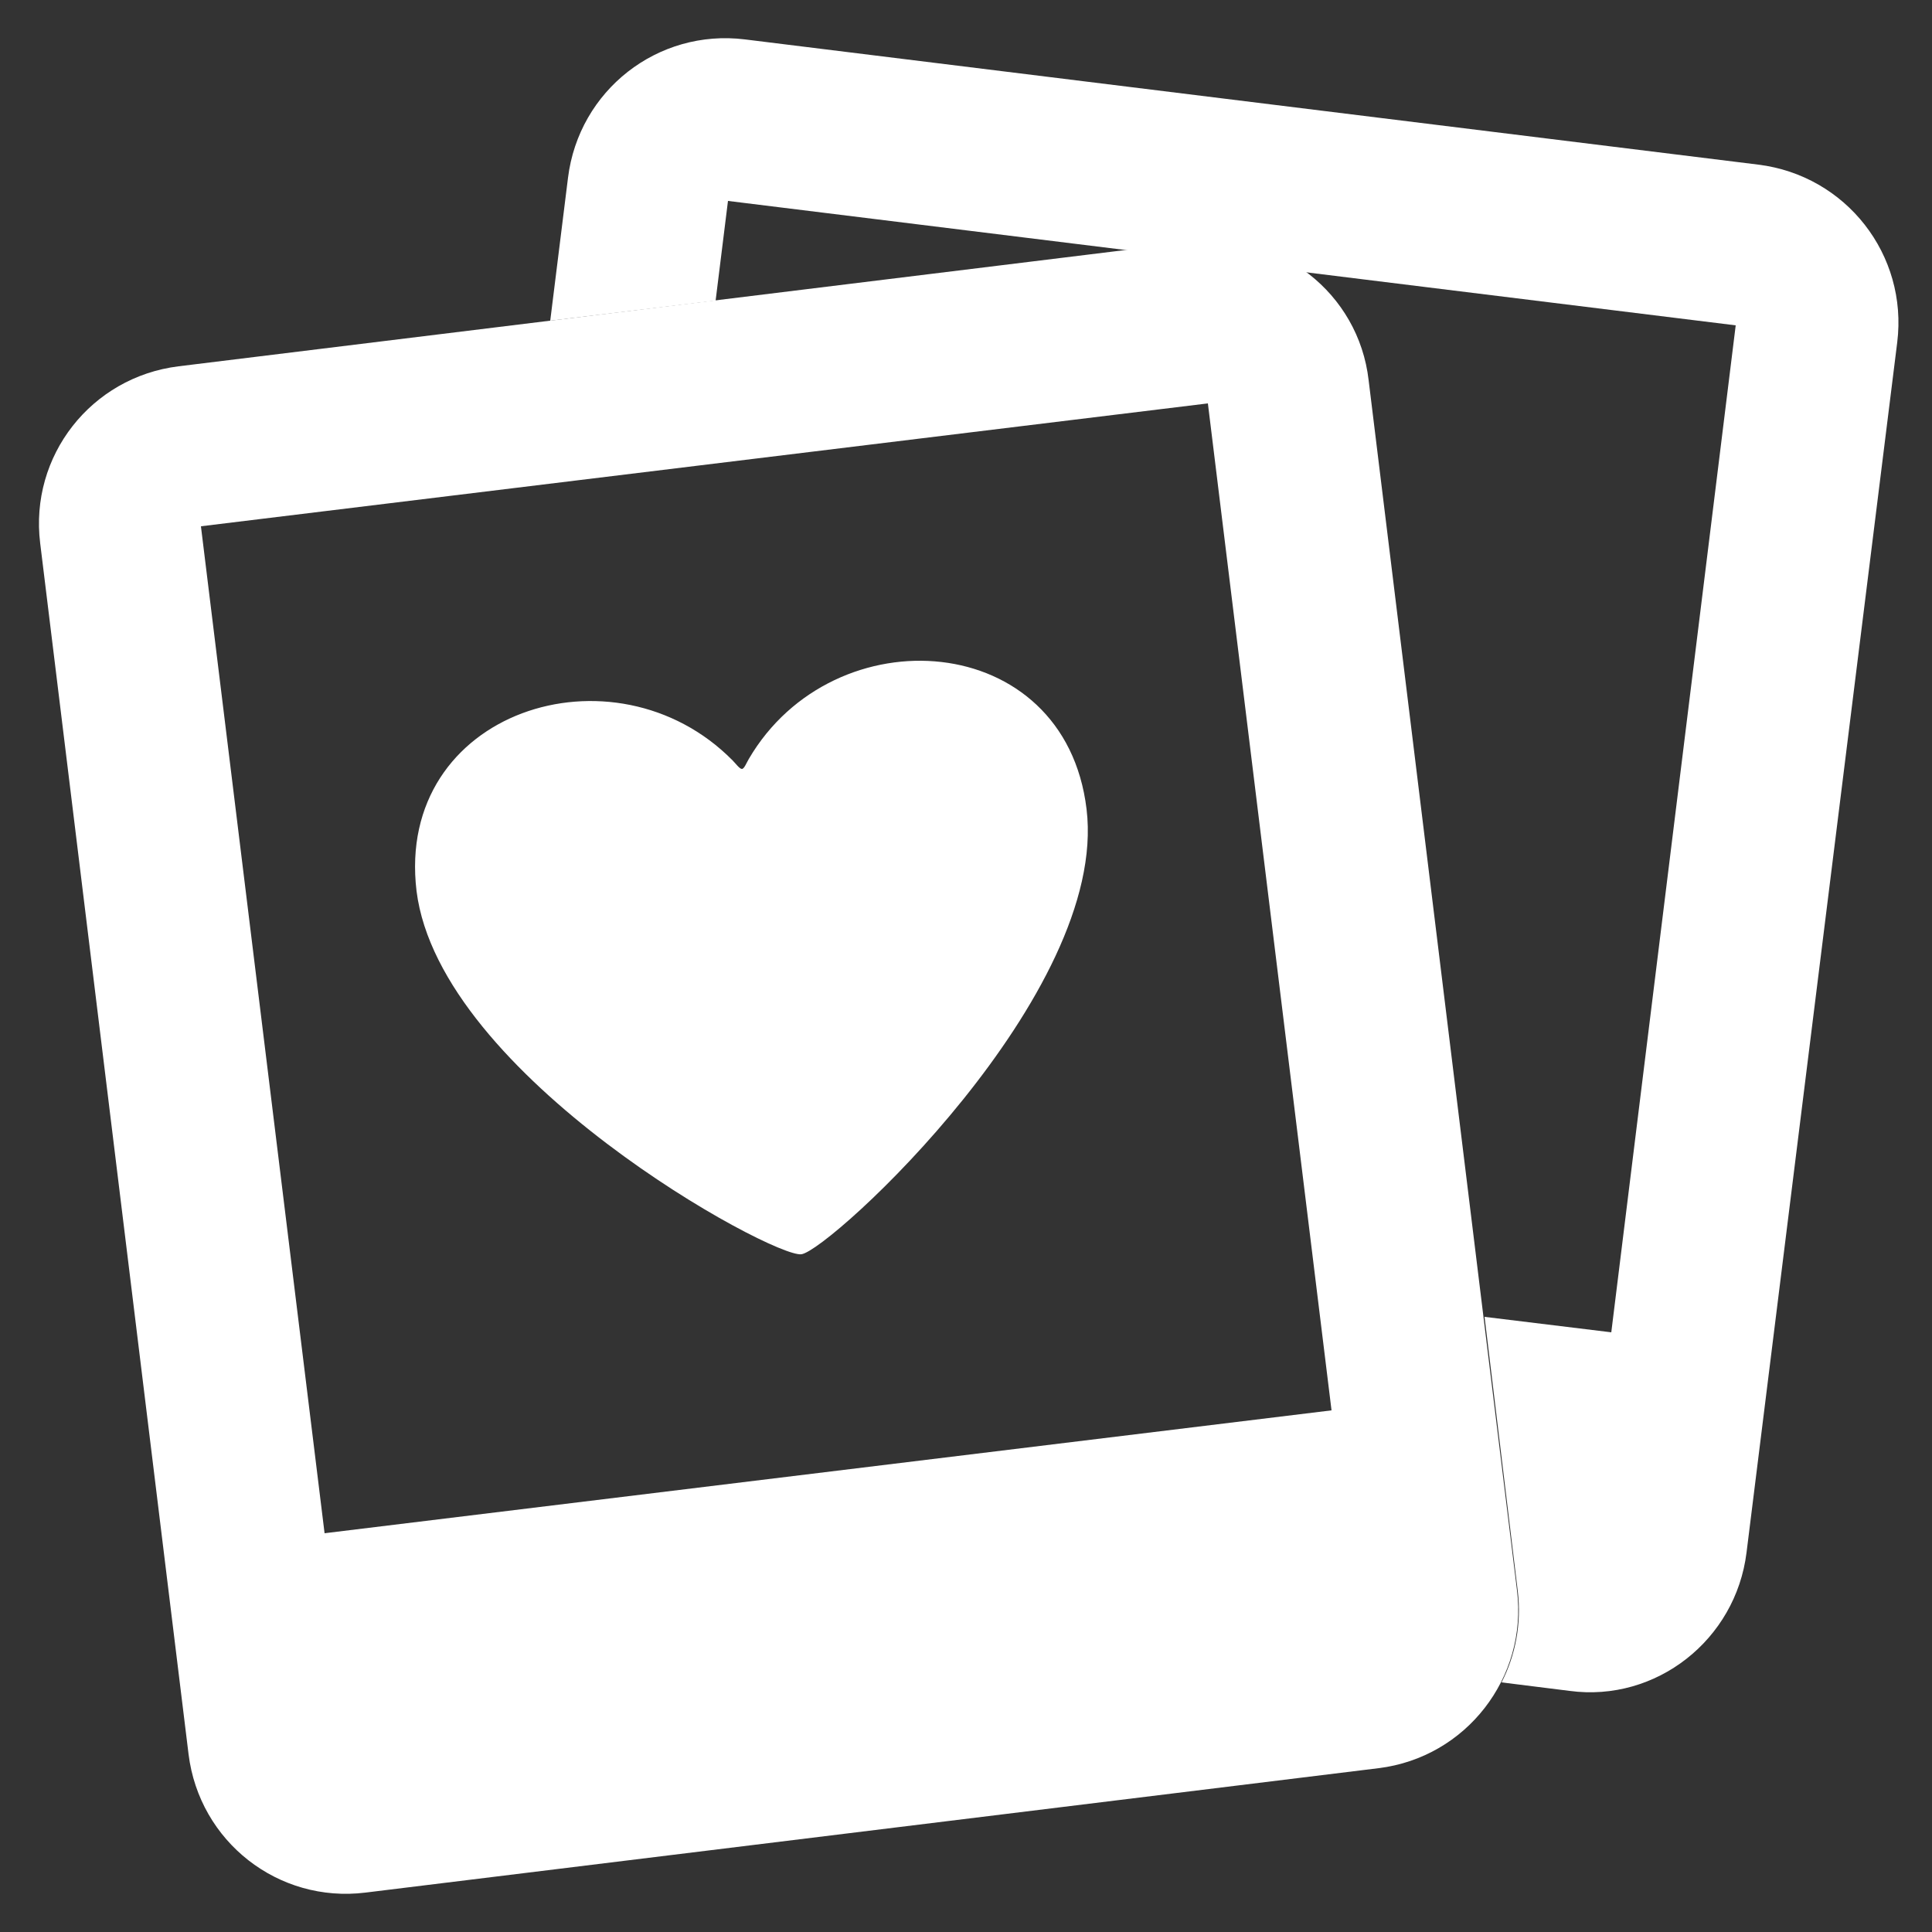 <?xml version="1.0" encoding="utf-8"?>
<!-- Generator: Adobe Illustrator 25.0.1, SVG Export Plug-In . SVG Version: 6.00 Build 0)  -->
<svg version="1.1" id="gr_x5F_icon04_x5F_imageOptimize"
	 xmlns="http://www.w3.org/2000/svg" xmlns:xlink="http://www.w3.org/1999/xlink" x="0px" y="0px" viewBox="0 0 250 250"
	 style="enable-background:new 0 0 250 250;" xml:space="preserve">
<rect x="0" y="0" width="250" height="250" fill="#333333" stroke="none"/>
<style type="text/css">
	.st0{fill:#FFFFFF;}
</style>
<g id="gr_x5F_big_3_">
	<path class="st0" d="M245.5,44.3L226,200.9c-1.4,11.3-11.7,19.4-22.9,17.9l-8.8-1.1c1.8-3.5,2.6-7.6,2.1-11.8l-4.3-35.5l16.4,2
		l16.1-130.3L94.2,26l-1.6,12.9l-21.4,2.6L73.5,23C74.9,11.7,85.1,3.7,96.4,5.1l131.1,16.2C238.9,22.7,246.9,33,245.5,44.3z"/>
	<path class="st0" d="M140.6,104.7c2.9,23.9-33.2,57.1-36.9,57.6c-3.7,0.5-46.8-23-49.8-47C51.1,92,79.5,82.9,94.8,98.4
		c0.4,0.4,0.9,1.1,1.2,1.1s0.6-0.8,0.9-1.3C107.9,79.4,137.8,81.4,140.6,104.7z M196.3,205.8L177.1,49.2
		c-1.3-11.3-11.6-19.3-22.9-17.9L23.1,47.4C11.8,48.8,3.8,59,5.2,70.3l19.2,156.7c1.4,11.3,11.6,19.3,22.9,17.9l131.1-16.1
		C189.7,227.4,197.7,217.1,196.3,205.8z M42,198.4L26,68.1l130.3-15.9l16,130.3L42,198.4z"/>
</g>
</svg>
